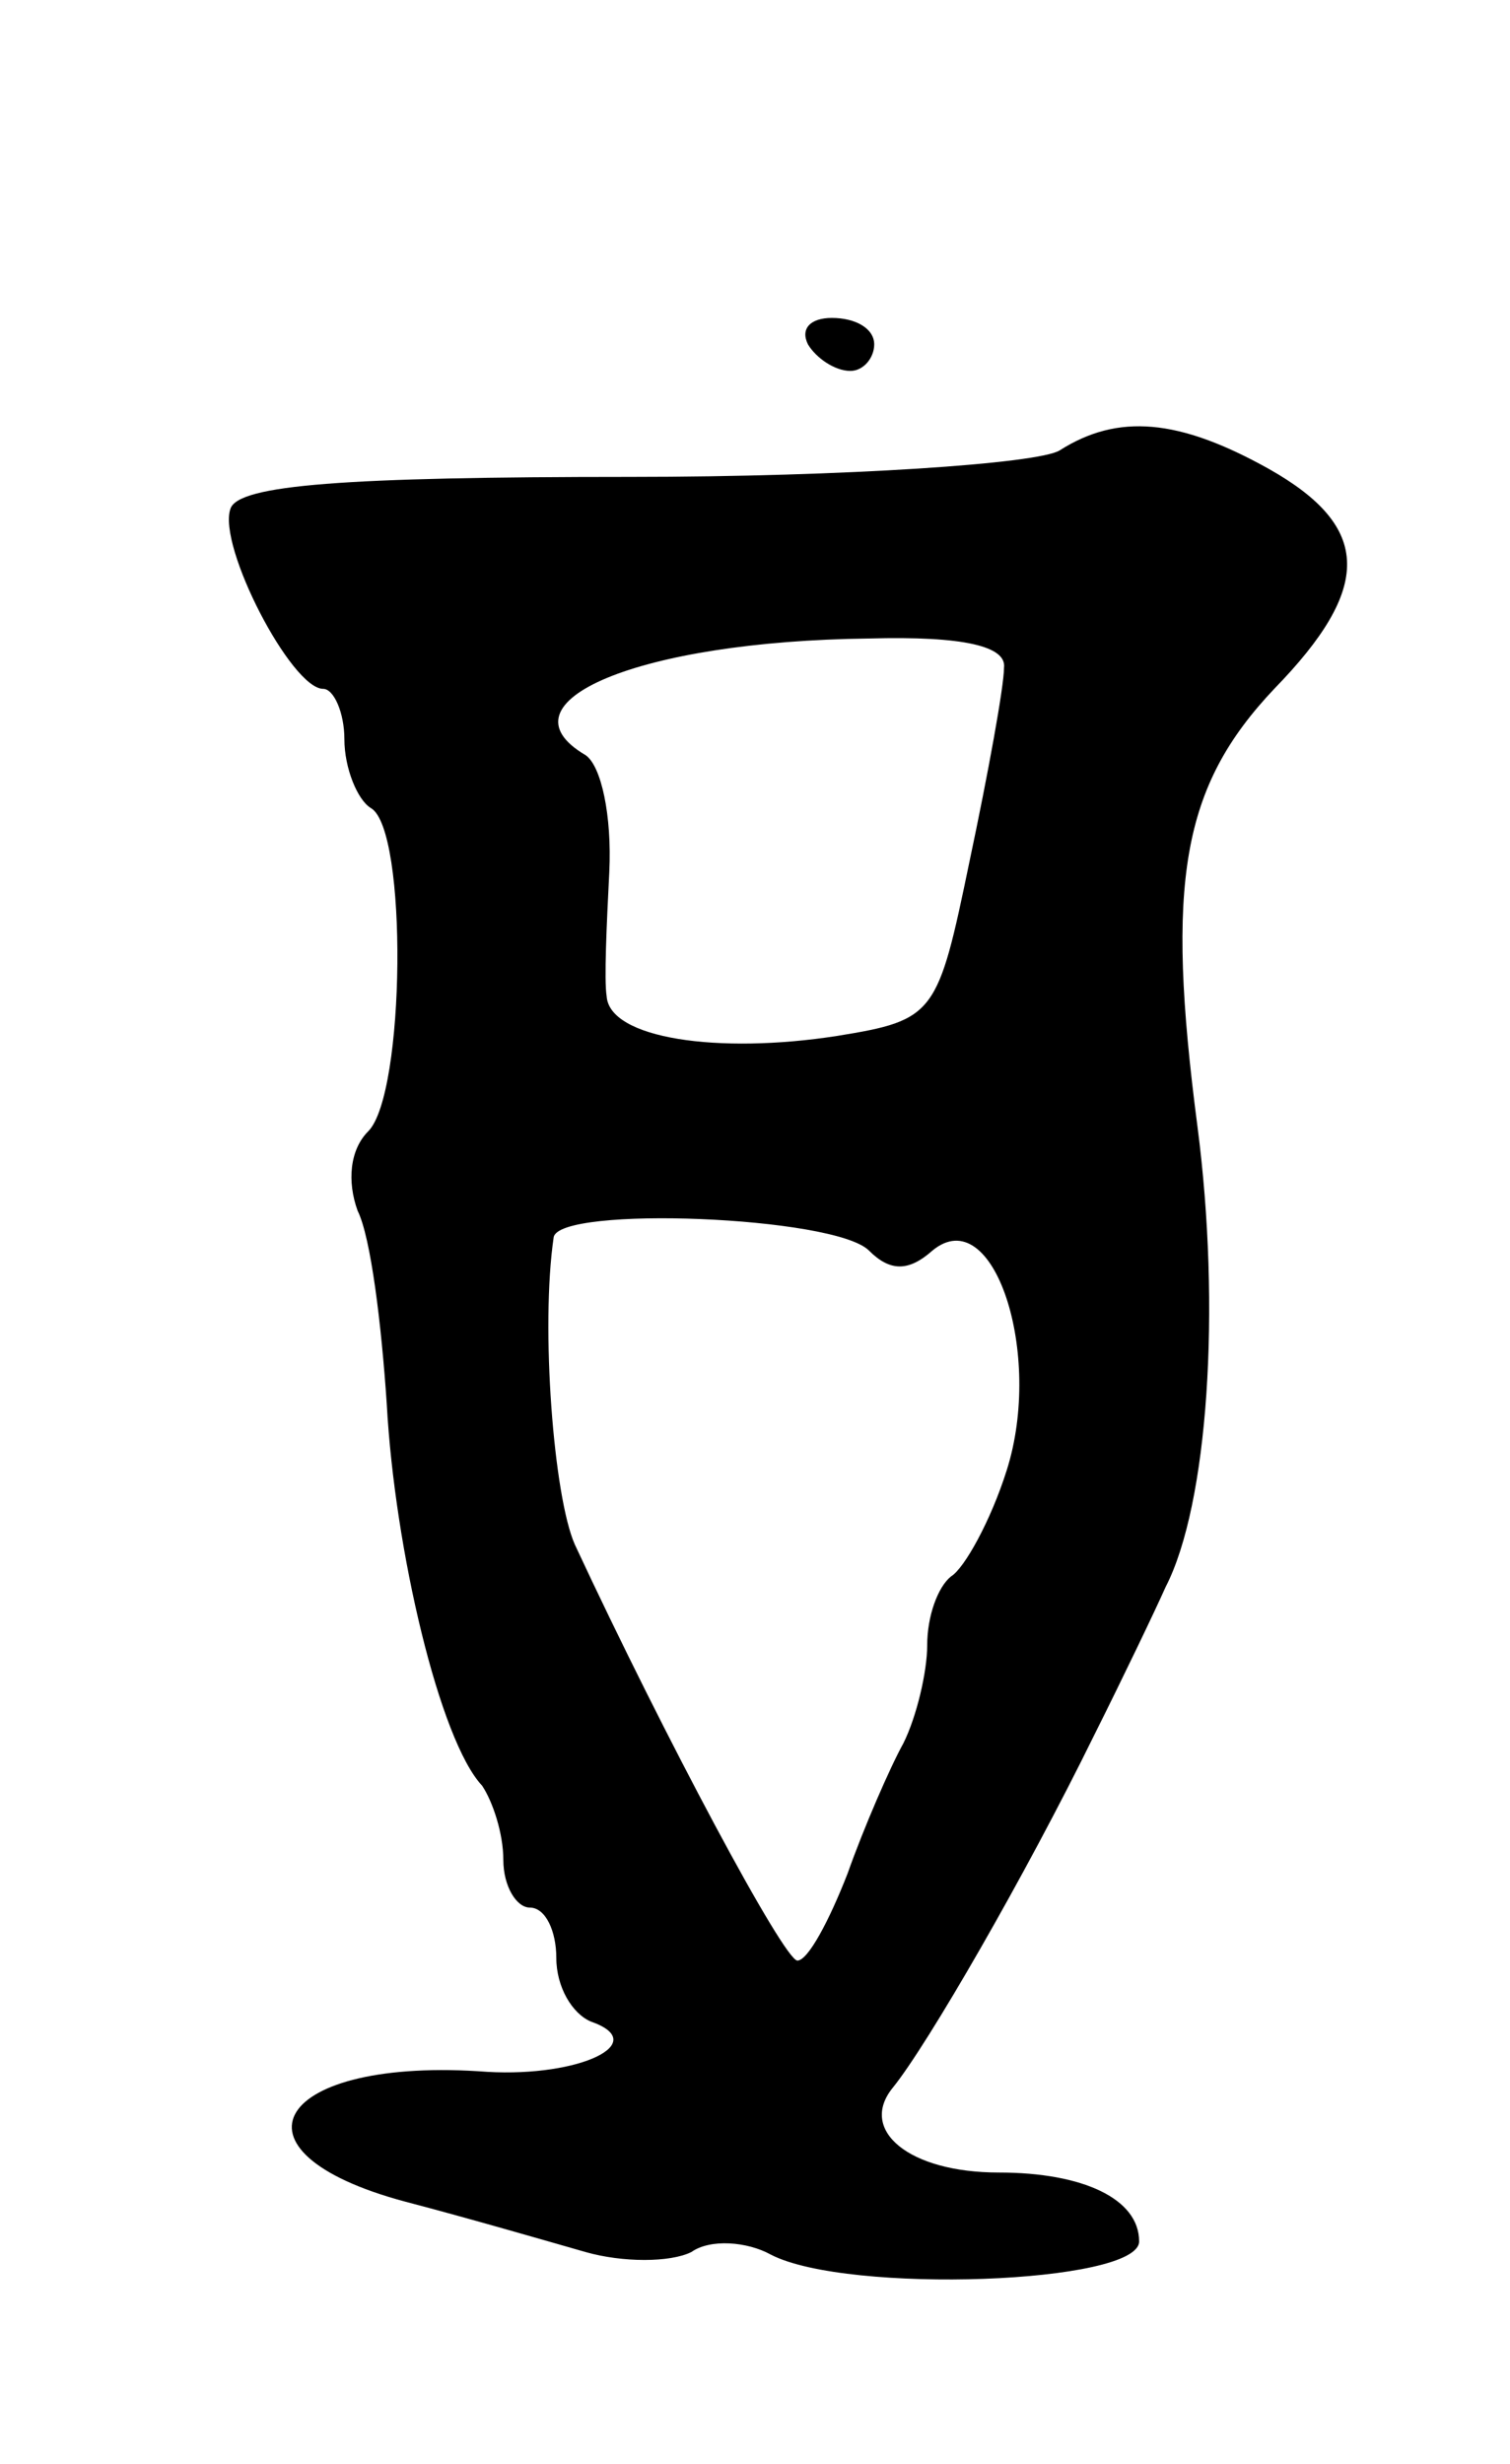 <svg version="1.0" xmlns="http://www.w3.org/2000/svg"
 width="57pt" height="93pt" viewBox="0 0 57 93"
 preserveAspectRatio="xMidYMid meet">
<g transform="translate(0,93) scale(0.1,-0.1)"
fill="#000000" stroke="none">
<path d="M305 800 c3 -5 10 -10 16 -10 5 0 9 5 9 10 0 6 -7 10 -16 10 -8 0
-12 -4 -9 -10z"/>
<path d="M400 760 c-8 -5 -81 -10 -162 -10 -108 0 -148 -3 -151 -12 -5 -14 23
-68 35 -68 4 0 8 -9 8 -19 0 -11 5 -23 10 -26 14 -8 13 -108 -1 -122 -7 -7 -8
-19 -4 -30 5 -10 9 -43 11 -73 3 -55 20 -127 36 -144 4 -6 8 -18 8 -28 0 -10
5 -18 10 -18 6 0 10 -9 10 -19 0 -11 6 -21 13 -24 23 -8 -4 -21 -39 -19 -80 6
-102 -30 -31 -49 23 -6 54 -15 68 -19 14 -4 32 -4 40 0 7 5 21 4 30 -1 29 -15
139 -11 139 5 0 16 -21 26 -53 26 -34 0 -53 16 -40 32 13 16 50 80 76 133 11
22 23 47 27 56 16 31 21 105 12 174 -12 92 -6 128 29 165 37 38 37 61 -2 83
-34 19 -57 21 -79 7z m-21 -82 c0 -7 -6 -40 -13 -73 -12 -58 -13 -60 -50 -66
-45 -7 -86 -1 -87 15 -1 6 0 27 1 47 1 21 -3 40 -9 44 -34 20 20 43 107 44 36
1 52 -3 51 -11z m-51 -220 c8 -8 15 -8 24 0 23 19 42 -39 28 -83 -6 -19 -16
-37 -21 -40 -5 -4 -9 -15 -9 -26 0 -10 -4 -27 -9 -37 -5 -9 -15 -32 -21 -49
-7 -18 -15 -33 -19 -33 -5 0 -50 84 -84 157 -8 18 -13 82 -8 116 2 12 106 8
119 -5z"/>
</g>
</svg>
